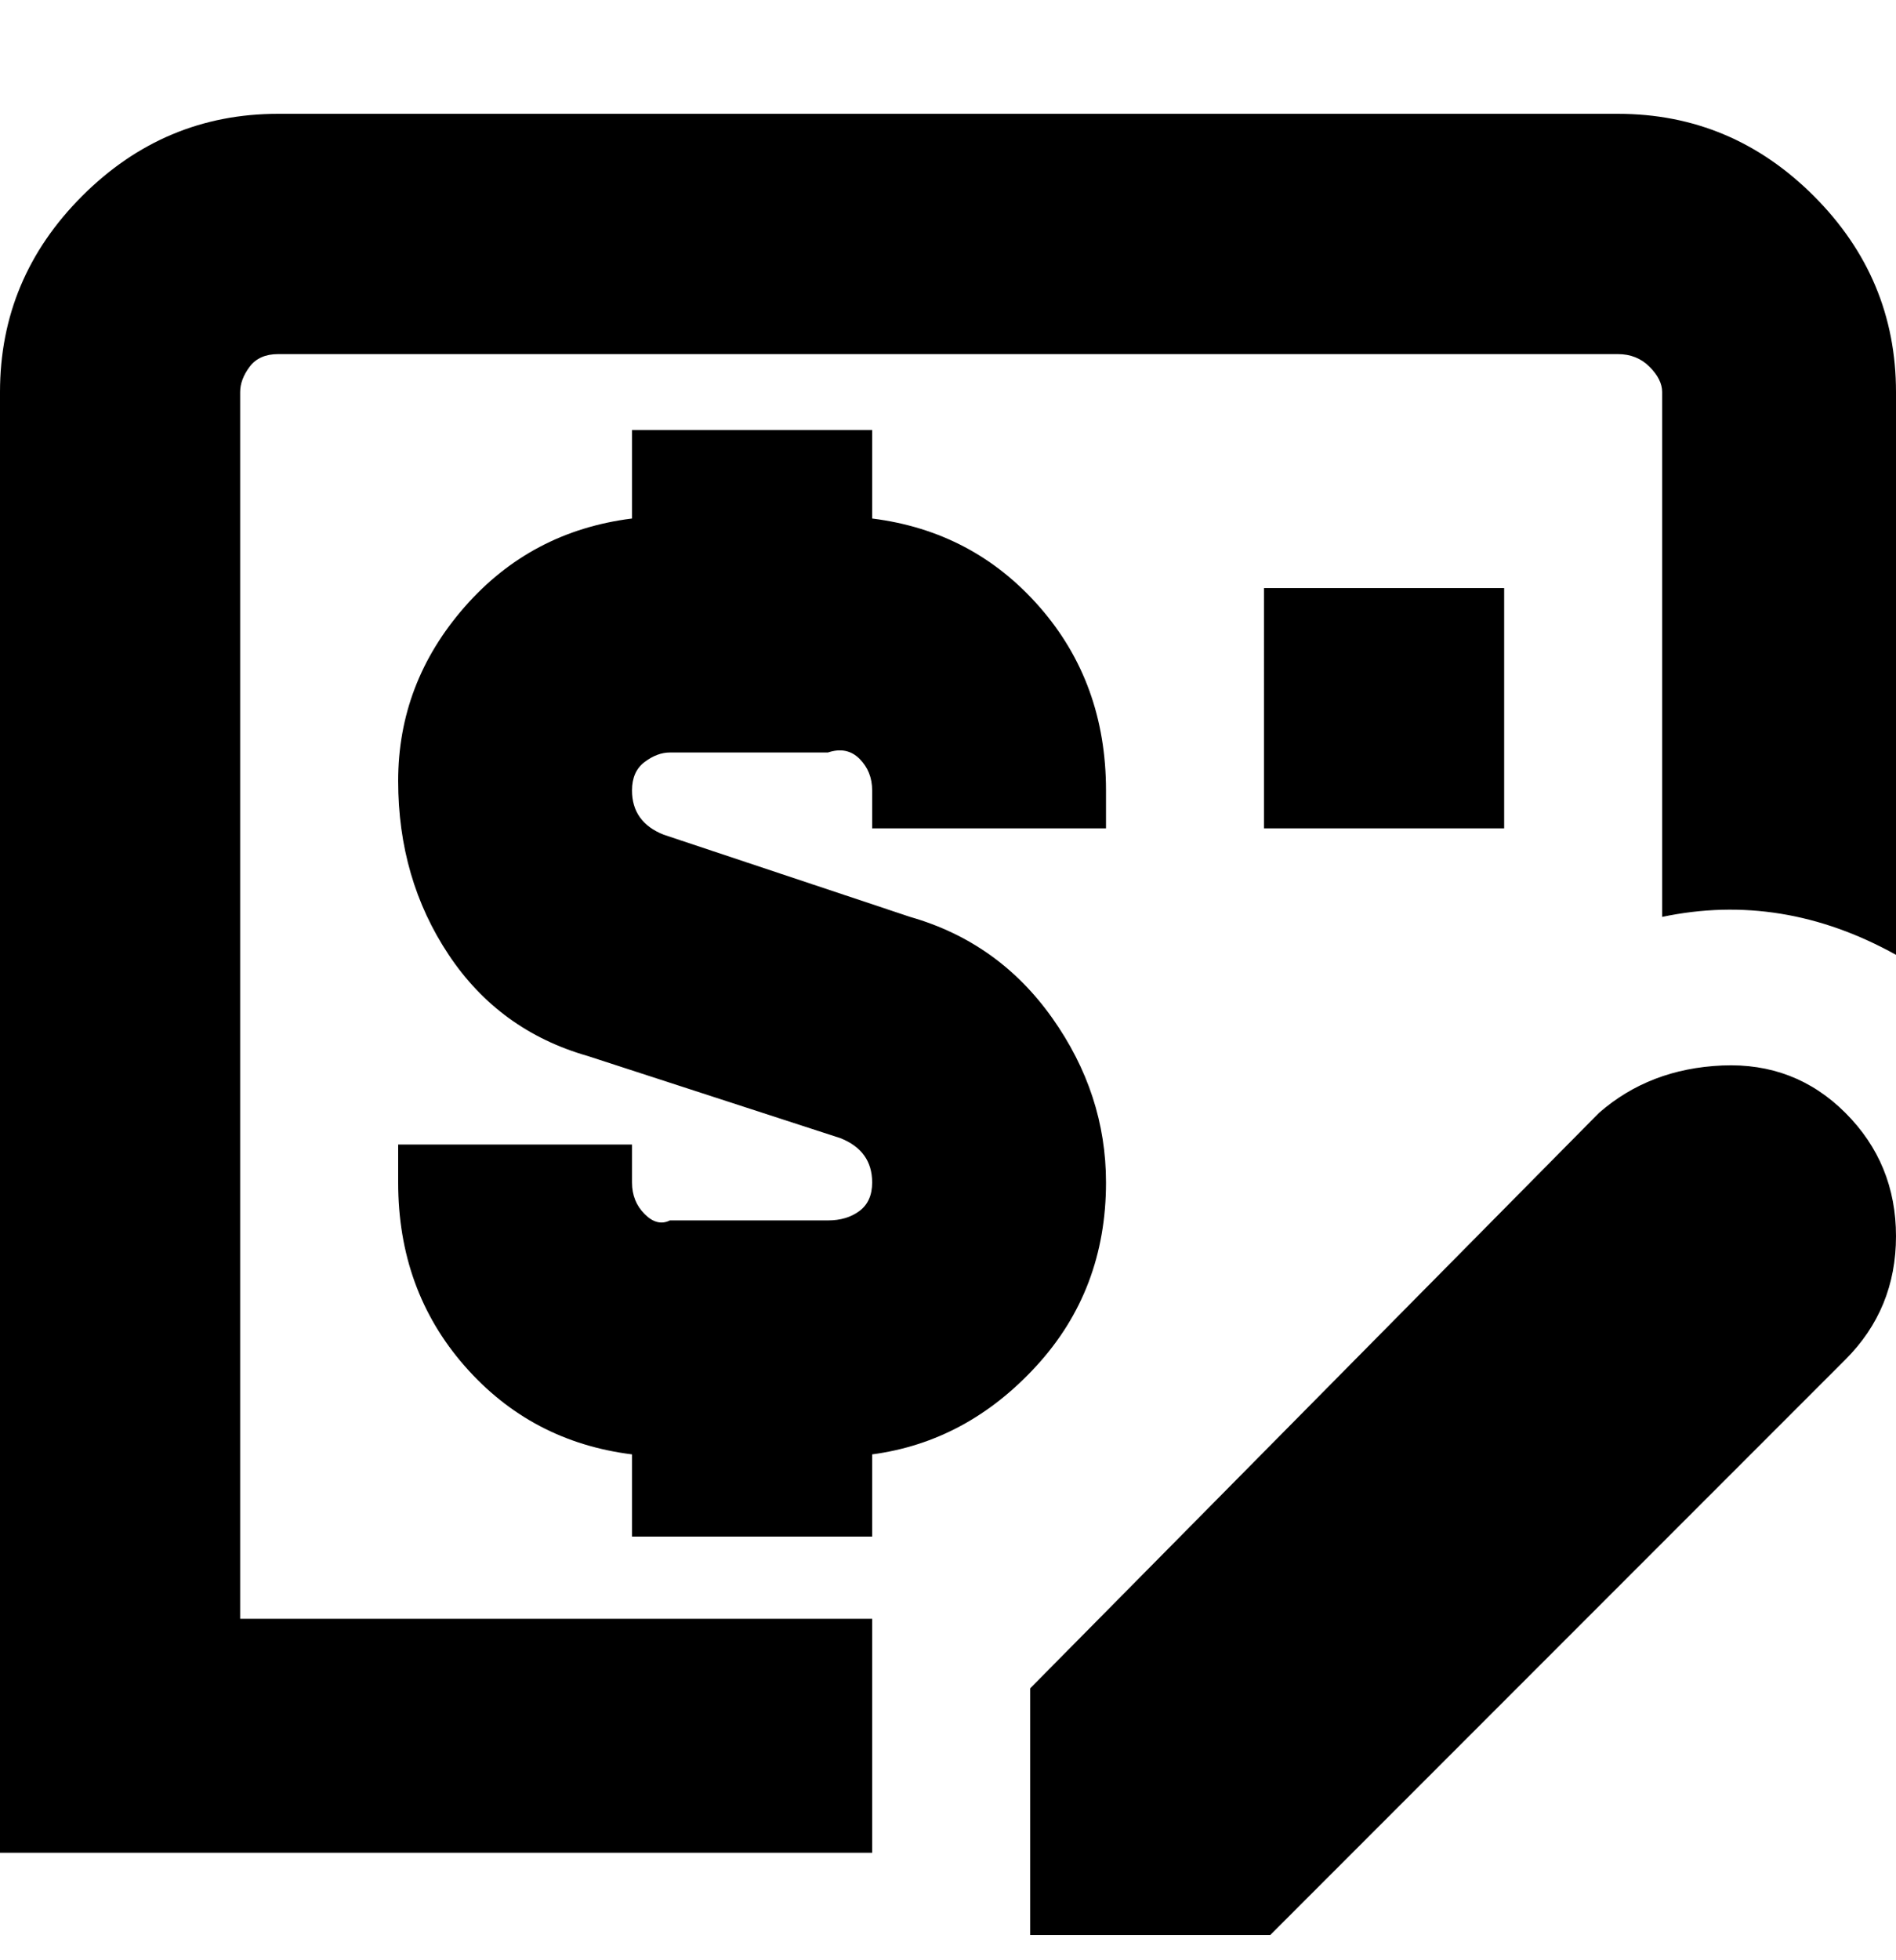 <svg viewBox="0 0 300 310" xmlns="http://www.w3.org/2000/svg"><path d="M238 93v38h-38V93h38zm15 83l-90 91v39h38l91-91q8-8 8-19.5t-8-19.5q-8-8-19.5-7.5T253 176zm-78 11q0-14-8.5-26T144 145l-39-13q-5-2-5-7 0-3 2-4.5t4-1.5h25q3-1 5 1t2 5v6h37v-6q0-17-10.5-29T138 82V68h-38v14q-16 2-26.5 14T63 123.5q0 15.5 8 27.5t22 16l40 13q5 2 5 7 0 3-2 4.5t-5 1.5h-25q-2 1-4-1t-2-5v-6H63v6q0 17 10.5 29t26.5 14v13h38v-13q15-2 26-14t11-29zm81-169H44q-18 0-31 13T0 62v231h138v-37H38V62q0-2 1.5-4t4.5-2h212q3 0 5 2t2 4v83q19-4 37 6V62q0-18-13-31t-31-13z"/></svg>